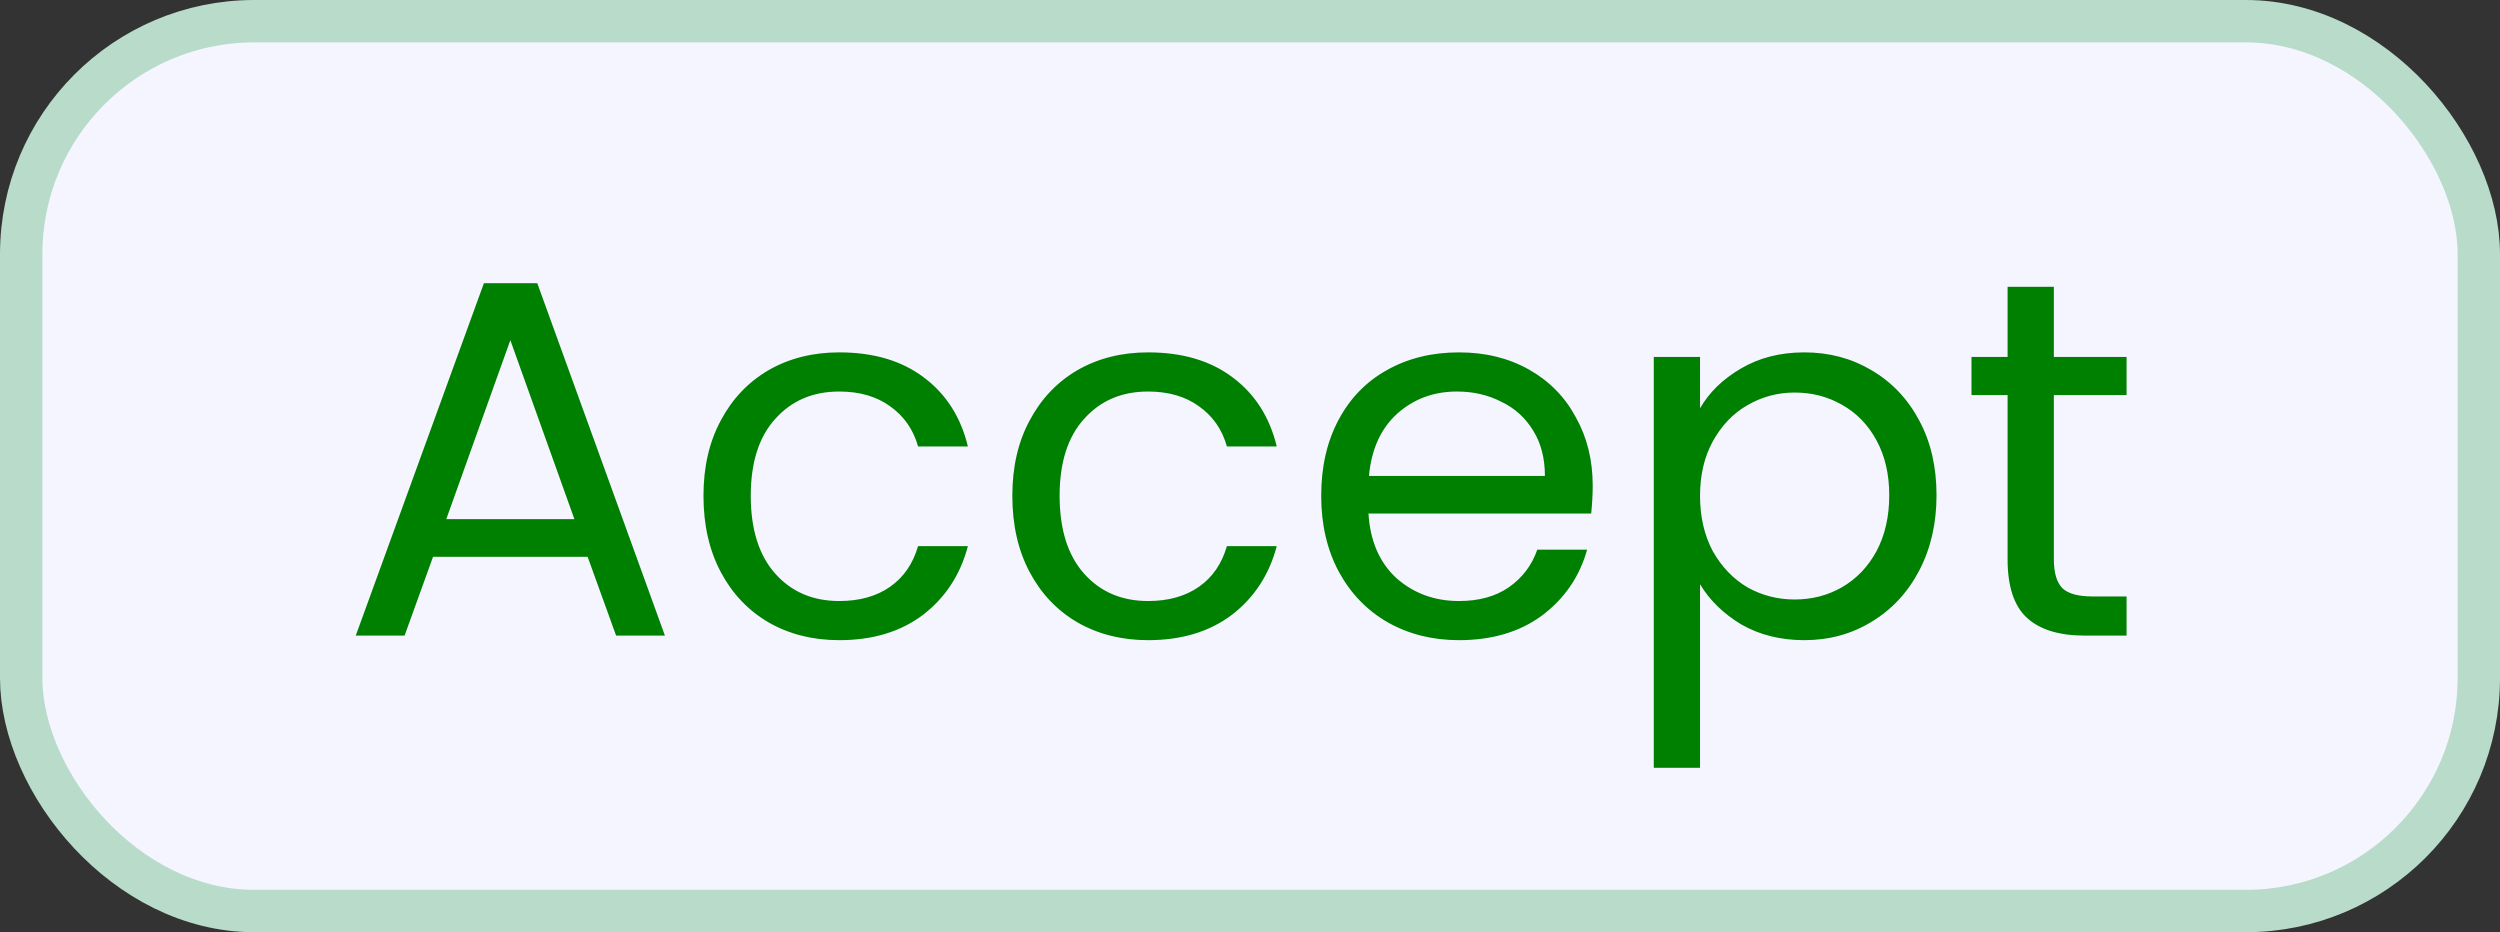<svg width="59" height="22" viewBox="0 0 59 22" fill="none" xmlns="http://www.w3.org/2000/svg">
<rect x="0" y="0" width="59" height="22" fill="#333333" stroke="none"/>
<rect x="0.5" y="0.5" width="58" height="21" rx="5.5" fill="#F5F5FF"/>
<path d="M13.868 13.14H10.22L9.548 15H8.396L11.42 6.684H12.68L15.692 15H14.54L13.868 13.14ZM13.556 12.252L12.044 8.028L10.532 12.252H13.556ZM16.602 11.7C16.602 11.02 16.738 10.428 17.01 9.924C17.282 9.412 17.658 9.016 18.138 8.736C18.626 8.456 19.182 8.316 19.806 8.316C20.614 8.316 21.278 8.512 21.798 8.904C22.326 9.296 22.674 9.84 22.842 10.536H21.666C21.554 10.136 21.334 9.82 21.006 9.588C20.686 9.356 20.286 9.24 19.806 9.24C19.182 9.24 18.678 9.456 18.294 9.888C17.91 10.312 17.718 10.916 17.718 11.7C17.718 12.492 17.91 13.104 18.294 13.536C18.678 13.968 19.182 14.184 19.806 14.184C20.286 14.184 20.686 14.072 21.006 13.848C21.326 13.624 21.546 13.304 21.666 12.888H22.842C22.666 13.56 22.314 14.1 21.786 14.508C21.258 14.908 20.598 15.108 19.806 15.108C19.182 15.108 18.626 14.968 18.138 14.688C17.658 14.408 17.282 14.012 17.01 13.5C16.738 12.988 16.602 12.388 16.602 11.7ZM23.891 11.7C23.891 11.02 24.027 10.428 24.299 9.924C24.571 9.412 24.947 9.016 25.427 8.736C25.915 8.456 26.471 8.316 27.095 8.316C27.903 8.316 28.567 8.512 29.087 8.904C29.615 9.296 29.963 9.84 30.131 10.536H28.955C28.843 10.136 28.623 9.82 28.295 9.588C27.975 9.356 27.575 9.24 27.095 9.24C26.471 9.24 25.967 9.456 25.583 9.888C25.199 10.312 25.007 10.916 25.007 11.7C25.007 12.492 25.199 13.104 25.583 13.536C25.967 13.968 26.471 14.184 27.095 14.184C27.575 14.184 27.975 14.072 28.295 13.848C28.615 13.624 28.835 13.304 28.955 12.888H30.131C29.955 13.56 29.603 14.1 29.075 14.508C28.547 14.908 27.887 15.108 27.095 15.108C26.471 15.108 25.915 14.968 25.427 14.688C24.947 14.408 24.571 14.012 24.299 13.5C24.027 12.988 23.891 12.388 23.891 11.7ZM37.588 11.46C37.588 11.668 37.576 11.888 37.552 12.12H32.296C32.336 12.768 32.556 13.276 32.956 13.644C33.364 14.004 33.856 14.184 34.432 14.184C34.904 14.184 35.296 14.076 35.608 13.86C35.928 13.636 36.152 13.34 36.28 12.972H37.456C37.28 13.604 36.928 14.12 36.4 14.52C35.872 14.912 35.216 15.108 34.432 15.108C33.808 15.108 33.248 14.968 32.752 14.688C32.264 14.408 31.88 14.012 31.6 13.5C31.32 12.98 31.18 12.38 31.18 11.7C31.18 11.02 31.316 10.424 31.588 9.912C31.86 9.4 32.24 9.008 32.728 8.736C33.224 8.456 33.792 8.316 34.432 8.316C35.056 8.316 35.608 8.452 36.088 8.724C36.568 8.996 36.936 9.372 37.192 9.852C37.456 10.324 37.588 10.86 37.588 11.46ZM36.46 11.232C36.46 10.816 36.368 10.46 36.184 10.164C36 9.86 35.748 9.632 35.428 9.48C35.116 9.32 34.768 9.24 34.384 9.24C33.832 9.24 33.36 9.416 32.968 9.768C32.584 10.12 32.364 10.608 32.308 11.232H36.46ZM40.121 9.636C40.337 9.26 40.657 8.948 41.081 8.7C41.514 8.444 42.014 8.316 42.581 8.316C43.166 8.316 43.694 8.456 44.166 8.736C44.645 9.016 45.022 9.412 45.294 9.924C45.566 10.428 45.702 11.016 45.702 11.688C45.702 12.352 45.566 12.944 45.294 13.464C45.022 13.984 44.645 14.388 44.166 14.676C43.694 14.964 43.166 15.108 42.581 15.108C42.022 15.108 41.526 14.984 41.093 14.736C40.669 14.48 40.346 14.164 40.121 13.788V18.12H39.029V8.424H40.121V9.636ZM44.586 11.688C44.586 11.192 44.486 10.76 44.285 10.392C44.086 10.024 43.813 9.744 43.469 9.552C43.133 9.36 42.761 9.264 42.353 9.264C41.953 9.264 41.581 9.364 41.237 9.564C40.901 9.756 40.63 10.04 40.422 10.416C40.221 10.784 40.121 11.212 40.121 11.7C40.121 12.196 40.221 12.632 40.422 13.008C40.63 13.376 40.901 13.66 41.237 13.86C41.581 14.052 41.953 14.148 42.353 14.148C42.761 14.148 43.133 14.052 43.469 13.86C43.813 13.66 44.086 13.376 44.285 13.008C44.486 12.632 44.586 12.192 44.586 11.688ZM48.471 9.324V13.2C48.471 13.52 48.539 13.748 48.675 13.884C48.811 14.012 49.047 14.076 49.383 14.076H50.187V15H49.203C48.595 15 48.139 14.86 47.835 14.58C47.531 14.3 47.379 13.84 47.379 13.2V9.324H46.527V8.424H47.379V6.768H48.471V8.424H50.187V9.324H48.471Z" fill="#008000"/>
<rect x="0.5" y="0.5" width="58" height="21" rx="5.5" stroke="#B8DBCA"/>
</svg>
